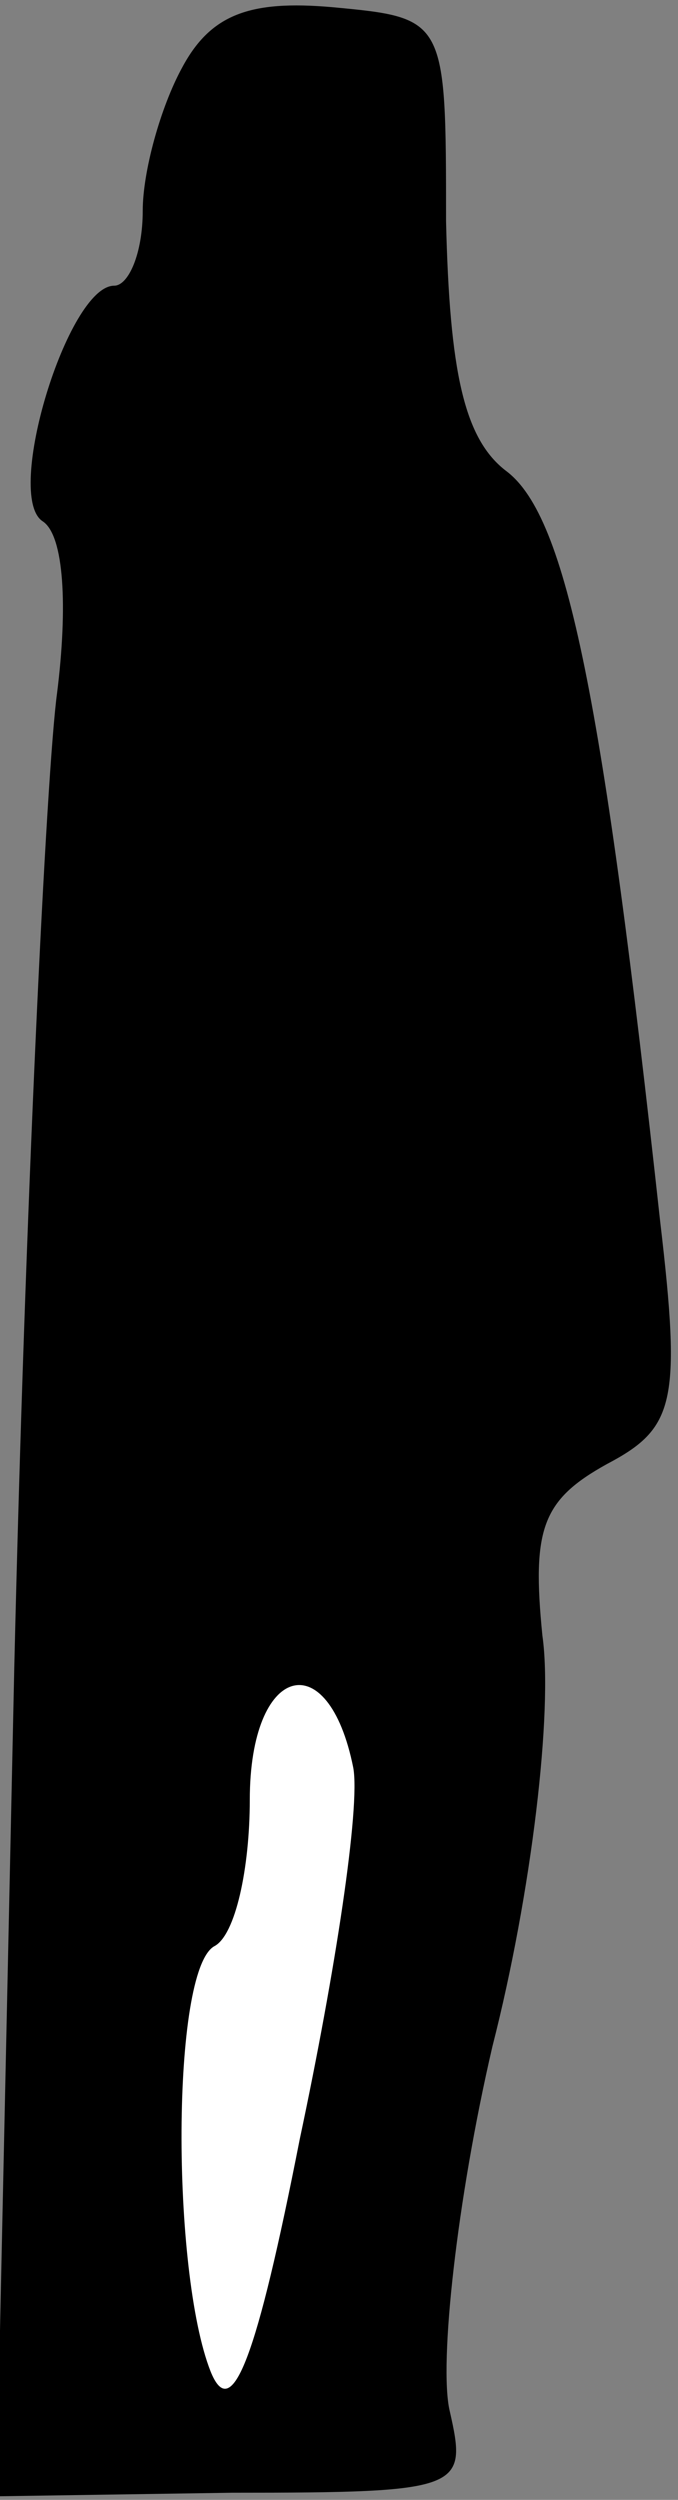 <?xml version="1.0" standalone="no"?>
<!DOCTYPE svg PUBLIC "-//W3C//DTD SVG 20010904//EN"
 "http://www.w3.org/TR/2001/REC-SVG-20010904/DTD/svg10.dtd">
<svg version="1.0" xmlns="http://www.w3.org/2000/svg"
 width="19pt" height="70pt" viewBox="0 0 19 70"
 preserveAspectRatio="xMidYMid meet">
<rect x="0" y="0" width="19" height="70" fill="#808080" stroke="none"/>
<g transform="translate(0,70) scale(0.1,-0.1)"
fill="#000000" stroke="none">
<path fill="#000000" stroke="none" d="M51 681 c-6 -11 -11 -29 -11 -40 0 -12
-4 -21 -8 -21 -13 0 -31 -59 -20 -66 6 -4 7 -24 4 -48 -3 -22 -9 -145 -12
-273 l-5 -232 66 1 c65 0 66 1 61 23 -3 13 2 59 12 102 11 43 17 94 14 115 -3
30 0 38 18 48 19 10 21 17 15 68 -16 146 -26 197 -43 210 -12 9 -16 28 -17 70
0 57 0 57 -32 60 -23 2 -34 -2 -42 -17z"/>
<path fill="#ffffff" stroke="none" d="M99 205 c2 -11 -5 -57 -15 -104 -12
-61 -19 -80 -25 -65 -11 28 -11 112 1 119 6 3 10 22 10 41 0 38 22 44 29 9z"/>
</g>
</svg>
